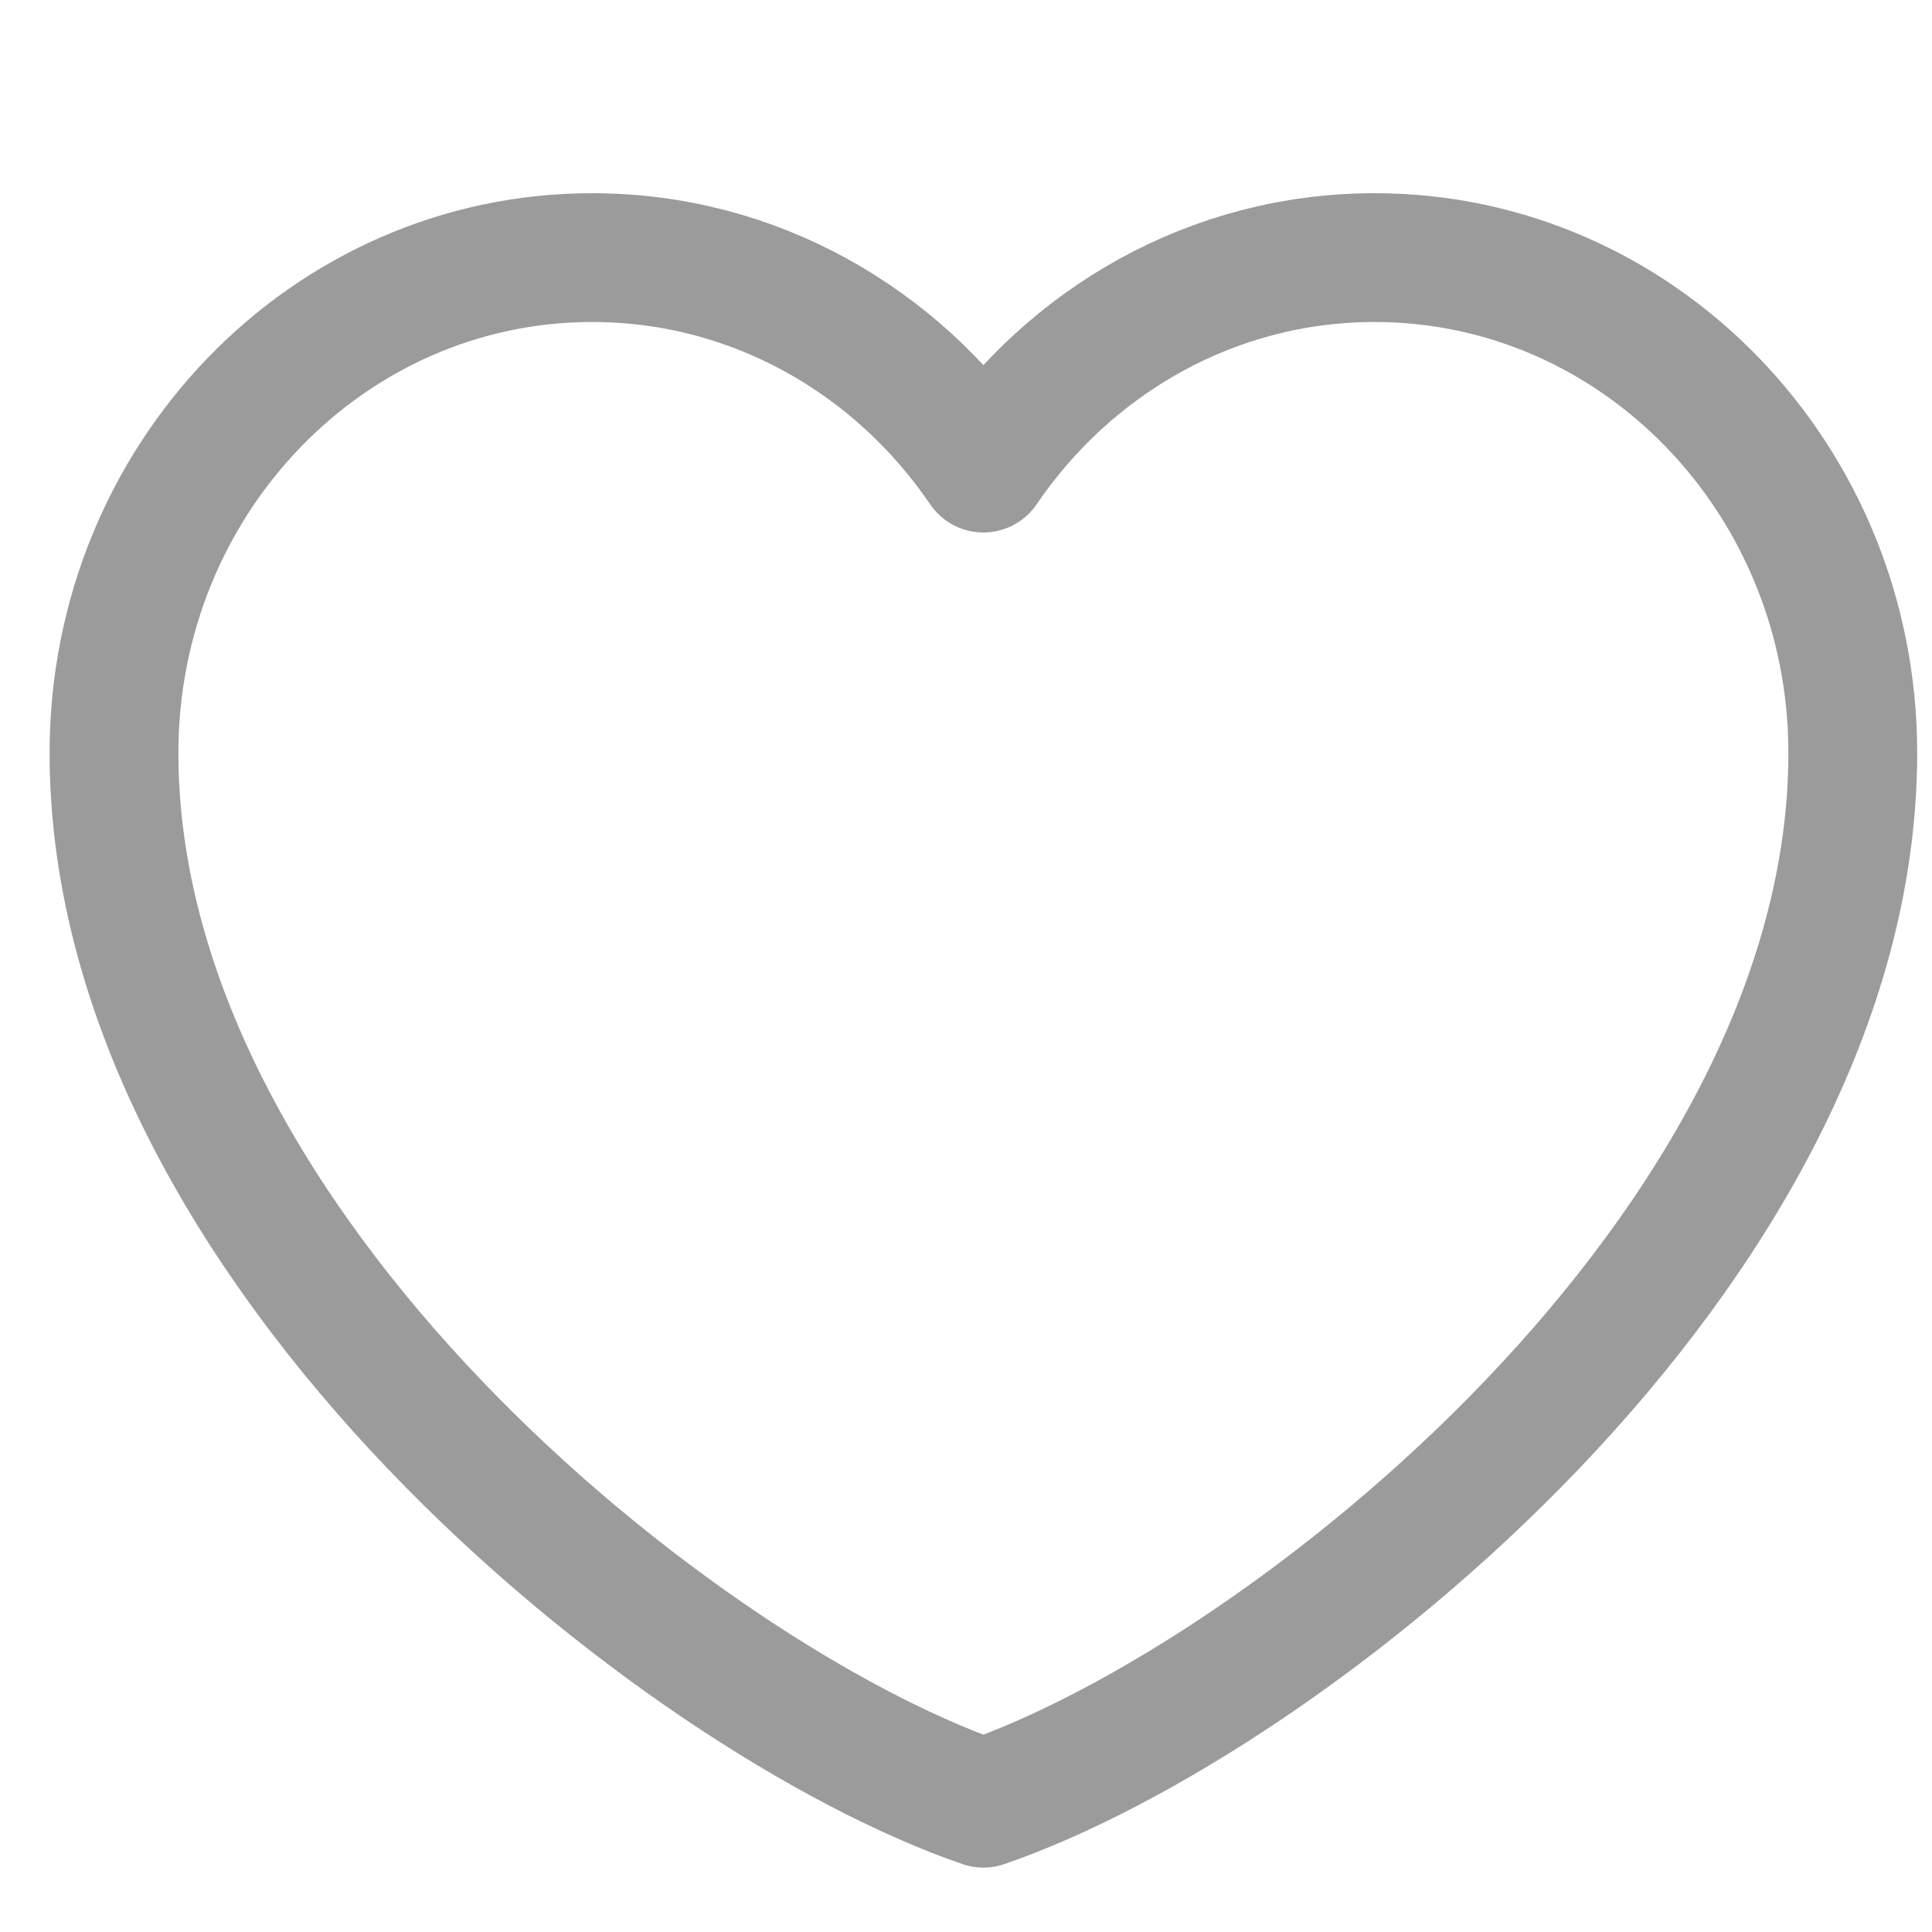 <svg width="30" height="30" viewBox="0 0 30 30" fill="none" xmlns="http://www.w3.org/2000/svg">
<g id="Frame" clip-path="url(#clip0_1174_1148)">
<path id="Vector" d="M9.195 4C5.094 4 1.77 7.443 1.77 11.691C1.77 19.382 10.545 26.374 15.27 28C19.995 26.374 28.77 19.382 28.77 11.691C28.77 7.443 25.445 4 21.345 4C18.834 4 16.614 5.291 15.27 7.268C13.926 5.291 11.706 4 9.195 4Z" stroke="#9B9B9B" stroke-width="2" stroke-linecap="round" stroke-linejoin="round"/>
</g>
<defs>
<clipPath id="clip0_1174_1148">
<rect width="29" height="29" fill="white" transform="translate(0.77 0.5)"/>
</clipPath>
</defs>
</svg>

